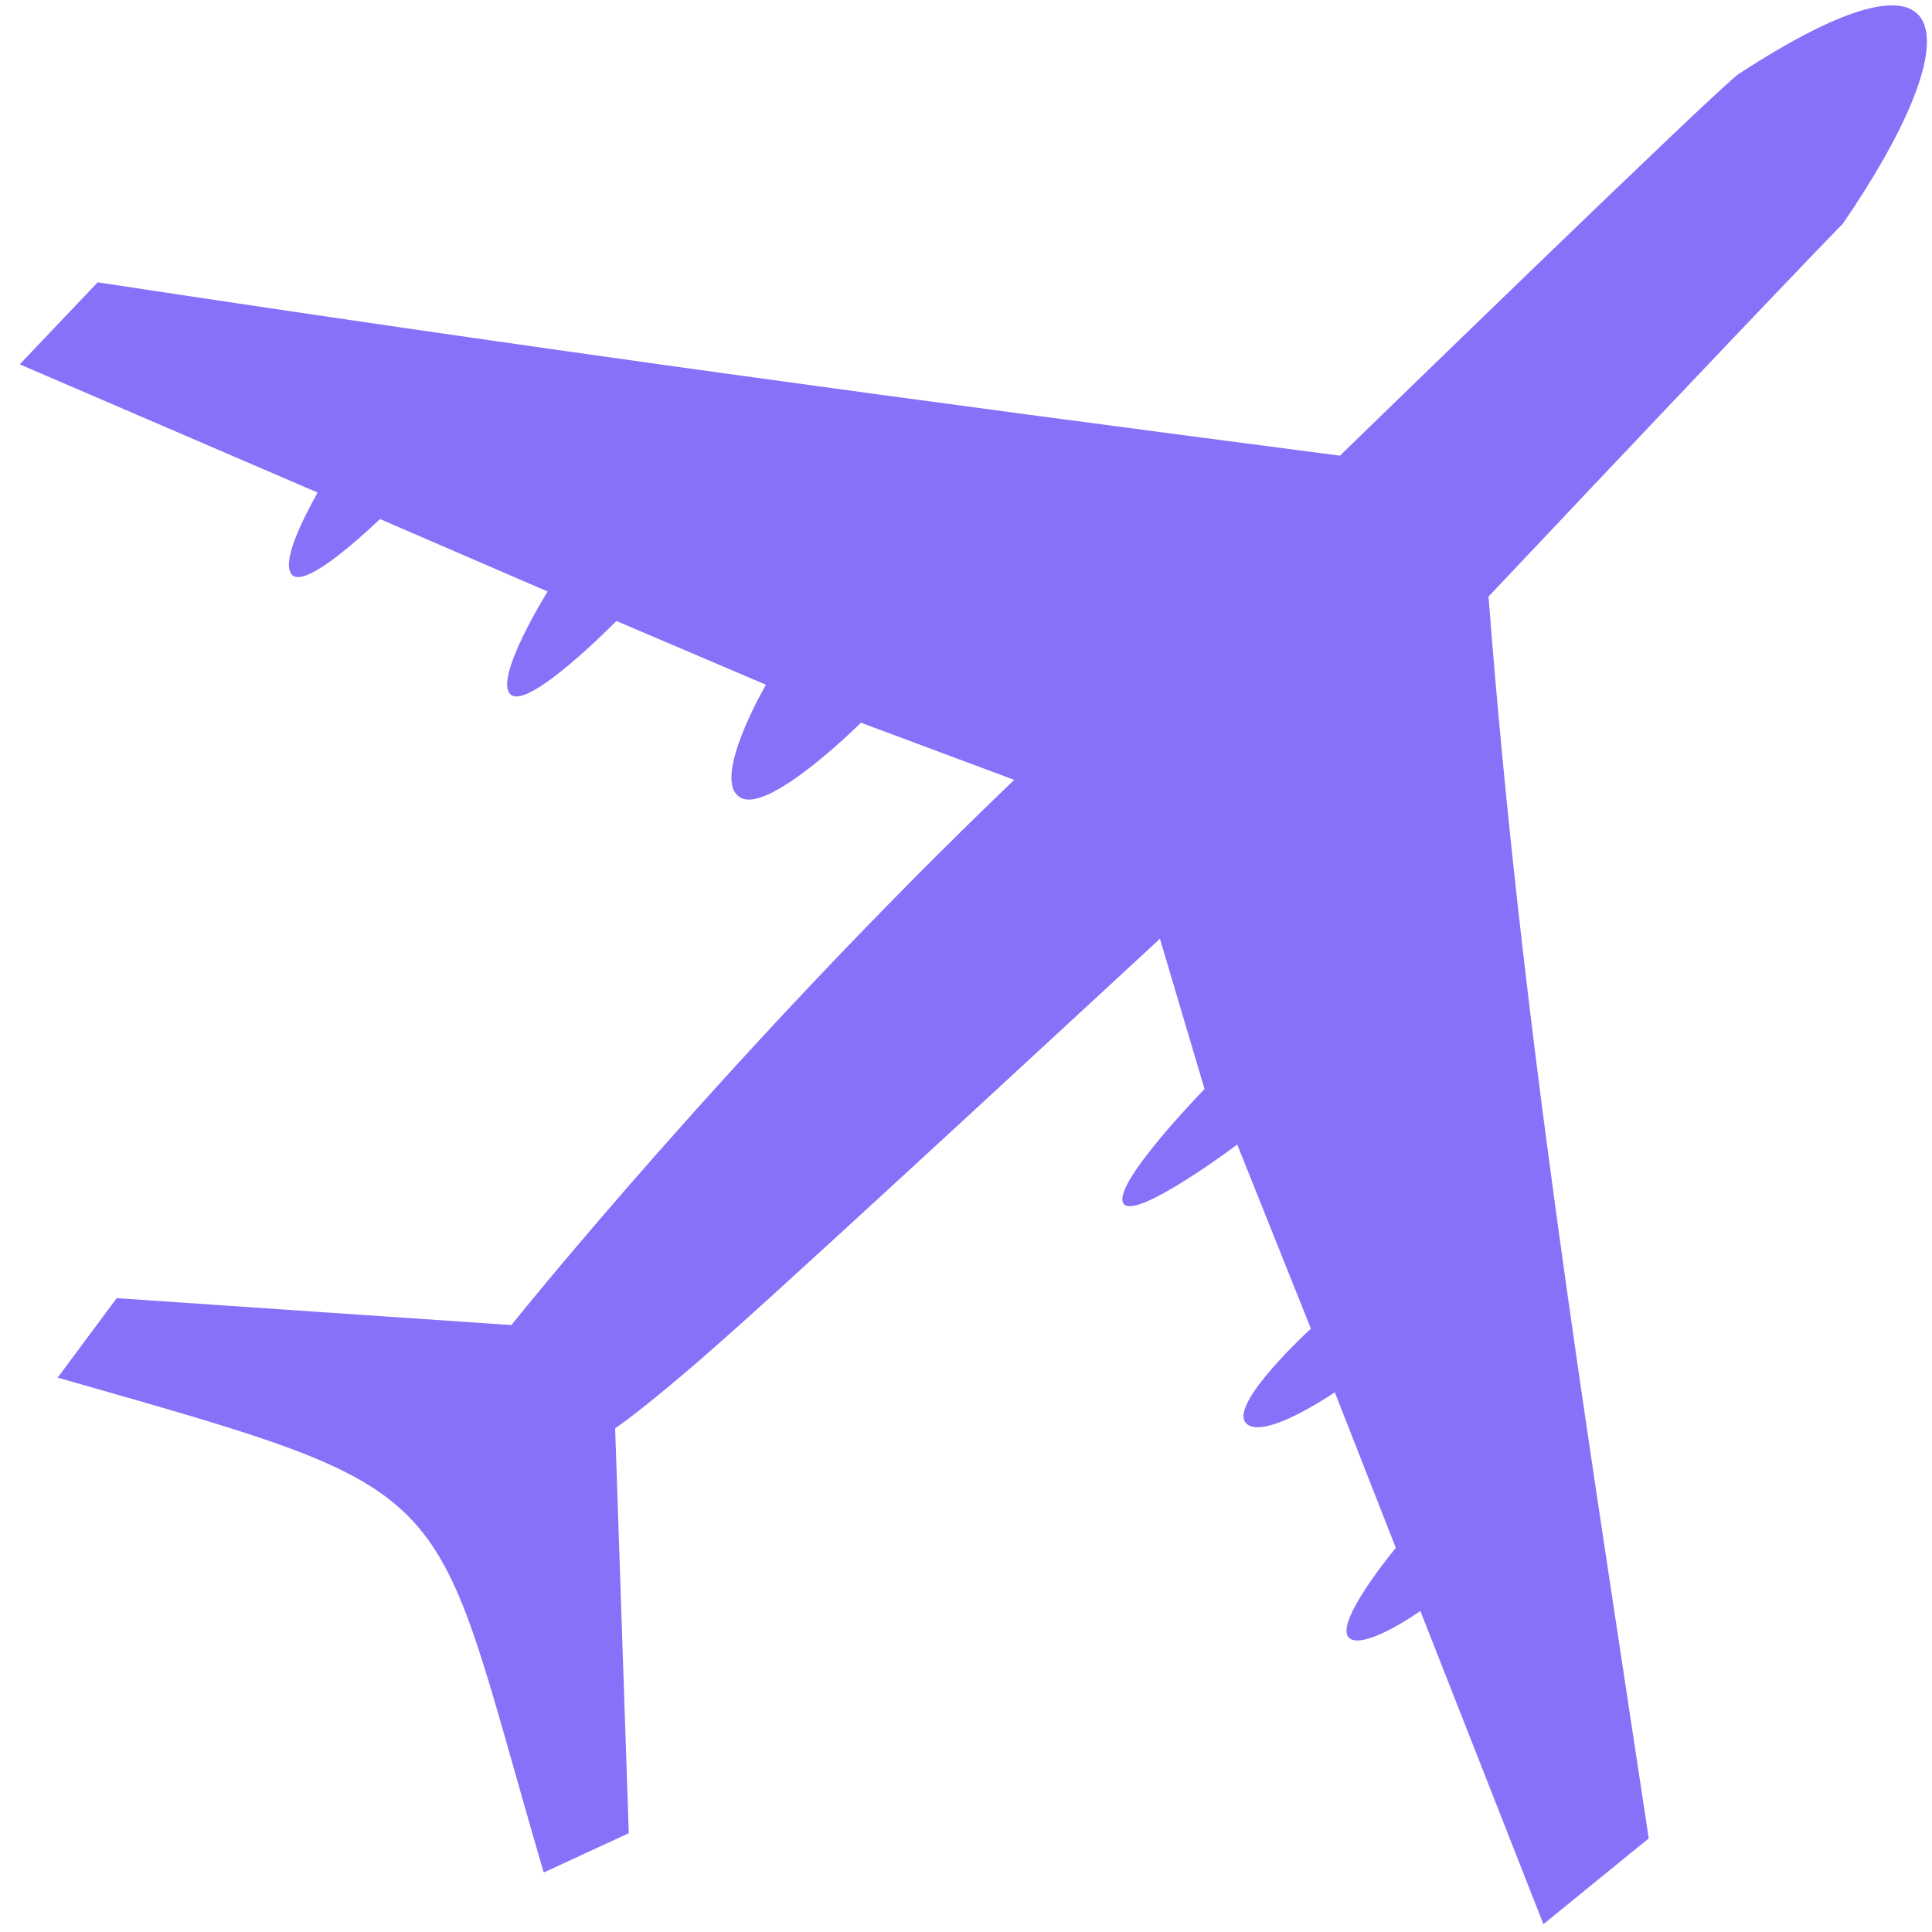 <svg width="55" height="55" viewBox="0 0 55 55" fill="none" xmlns="http://www.w3.org/2000/svg">
<path d="M49.493 2.111C49.025 2.391 38.146 12.972 38.146 12.972C25.932 11.381 15.301 9.943 2.781 8.037L0.563 10.372L9.042 14.022C8.618 14.78 7.973 16.061 8.327 16.378C8.7 16.687 10.066 15.489 10.818 14.776L15.59 16.839C15.59 16.839 14.035 19.332 14.537 19.771C15.047 20.232 17.547 17.678 17.547 17.678L21.805 19.493C21.805 19.493 20.24 22.179 21.06 22.694C21.858 23.218 24.509 20.574 24.509 20.574L28.873 22.201C20.759 29.969 14.558 37.722 14.558 37.722L3.322 36.956L1.642 39.218C13.46 42.598 12.16 42.011 15.479 53.306L17.9 52.187L17.512 40.662C17.512 40.662 18.484 40.017 20.845 37.905C23.195 35.822 33.021 26.724 33.021 26.724L34.291 31.003C34.291 31.003 31.647 33.714 31.98 34.256C32.285 34.786 35.222 32.583 35.222 32.583L37.319 37.824C37.319 37.824 34.955 39.985 35.473 40.516C35.963 41.035 37.999 39.635 37.999 39.635L39.736 44.063C39.077 44.876 38.059 46.278 38.4 46.623C38.716 46.909 39.723 46.346 40.436 45.863L43.938 54.777L46.936 52.335C45.074 39.99 43.307 29.1 42.375 16.983C50.95 7.895 52.459 6.372 52.459 6.372C56.037 1.158 56.041 -2.166 49.491 2.11L49.493 2.111Z" fill="#8870F9"/>
</svg>

